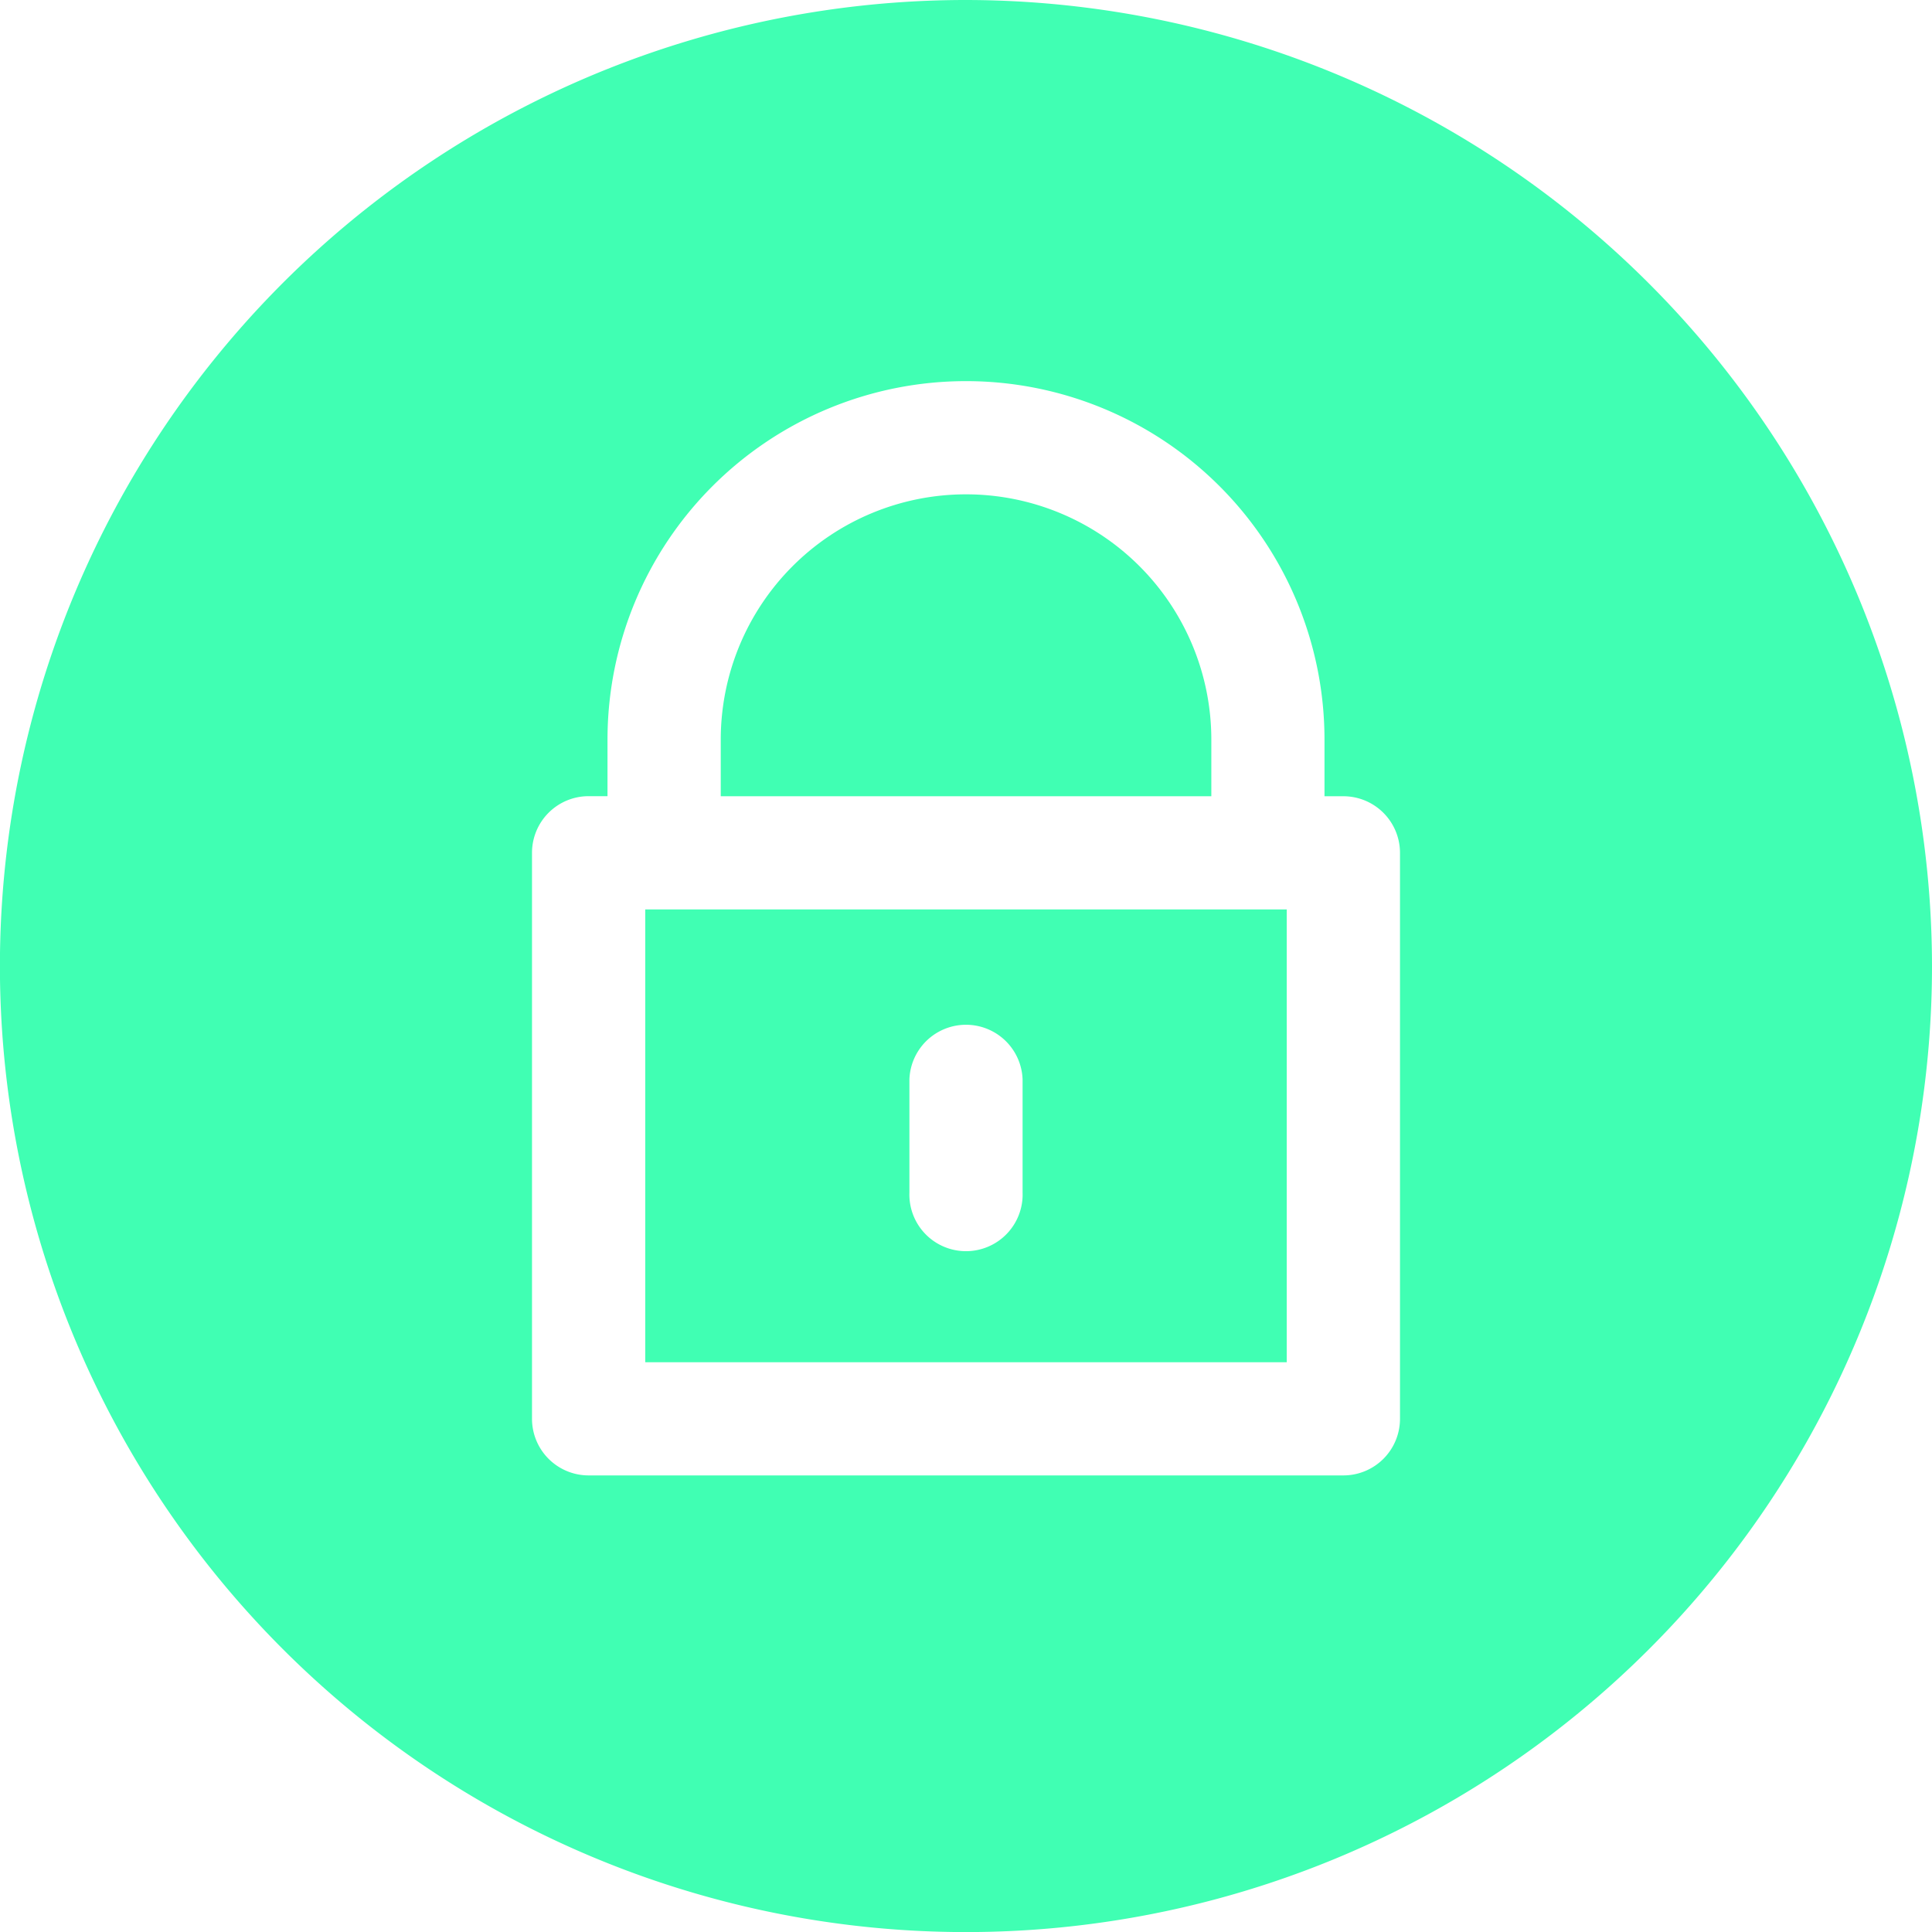 <svg id="lock-icon" xmlns="http://www.w3.org/2000/svg" width="24.669" height="24.669" viewBox="0 0 24.669 24.669">
  <g id="Group_5" data-name="Group 5">
    <path id="Path_3" data-name="Path 3" d="M171,241v5.782h8.191V241Zm4.818,3.614a.723.723,0,1,1-1.445,0v-1.445a.723.723,0,0,1,1.445,0Z" transform="translate(-162.761 -229.388)" fill="#40ffb3"/>
    <path id="Path_4" data-name="Path 4" d="M12.335,0A12.335,12.335,0,1,0,24.669,12.335,12.349,12.349,0,0,0,12.335,0Zm5.541,18.116a.723.723,0,0,1-.723.723H7.516a.723.723,0,0,1-.723-.723V10.889a.723.723,0,0,1,.723-.723h.241V9.444a4.577,4.577,0,1,1,9.155,0v.723h.241a.723.723,0,0,1,.723.723Z" transform="translate(0 0)" fill="#40ffb3"/>
    <path id="Path_5" data-name="Path 5" d="M197.264,134.132a3.132,3.132,0,0,0-6.264,0v.723h6.264Z" transform="translate(-181.797 -124.688)" fill="#40ffb3"/>
  </g>
</svg>
